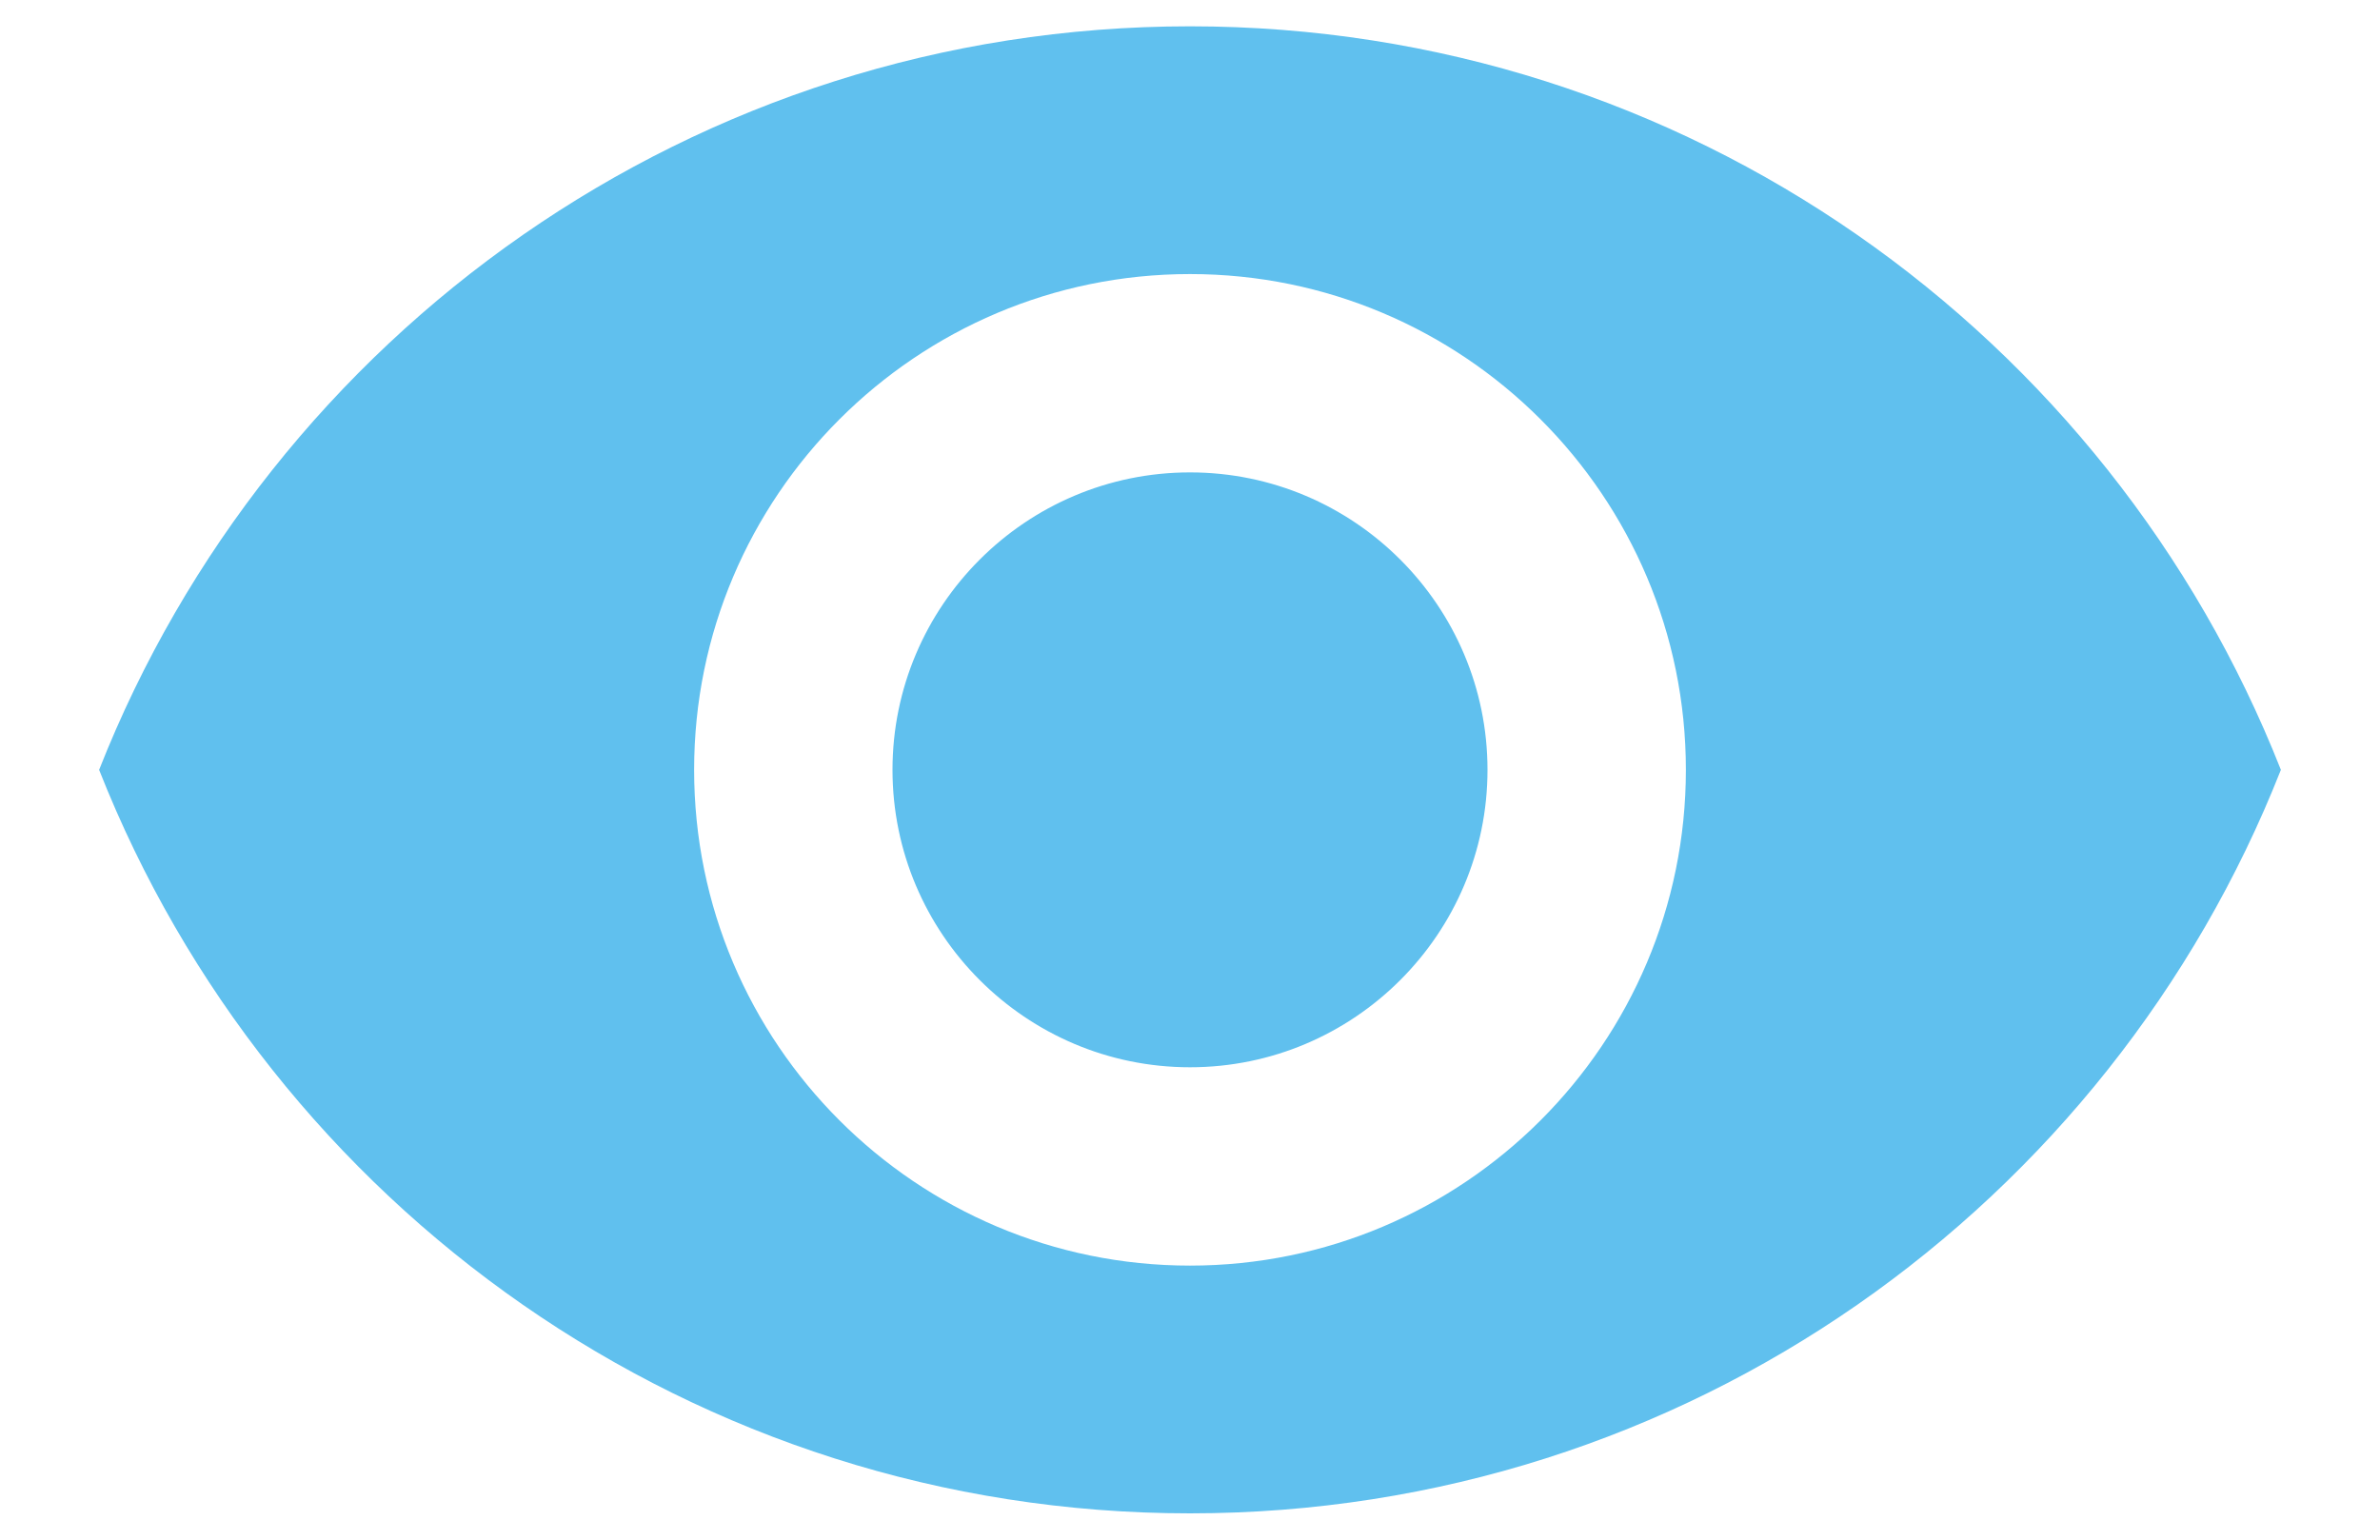 <svg width="17" height="11" viewBox="0 0 17 11" fill="none" xmlns="http://www.w3.org/2000/svg">
<path d="M8.5 0.188C4.958 0.188 1.934 2.39 0.708 5.5C1.934 8.61 4.958 10.812 8.5 10.812C12.045 10.812 15.066 8.61 16.292 5.5C15.066 2.39 12.045 0.188 8.5 0.188ZM8.5 9.042C6.545 9.042 4.958 7.455 4.958 5.5C4.958 3.545 6.545 1.958 8.5 1.958C10.455 1.958 12.042 3.545 12.042 5.5C12.042 7.455 10.455 9.042 8.5 9.042ZM8.5 3.375C7.328 3.375 6.375 4.328 6.375 5.5C6.375 6.672 7.328 7.625 8.5 7.625C9.672 7.625 10.625 6.672 10.625 5.5C10.625 4.328 9.672 3.375 8.5 3.375Z" fill="#60C0EE"/>
</svg>
